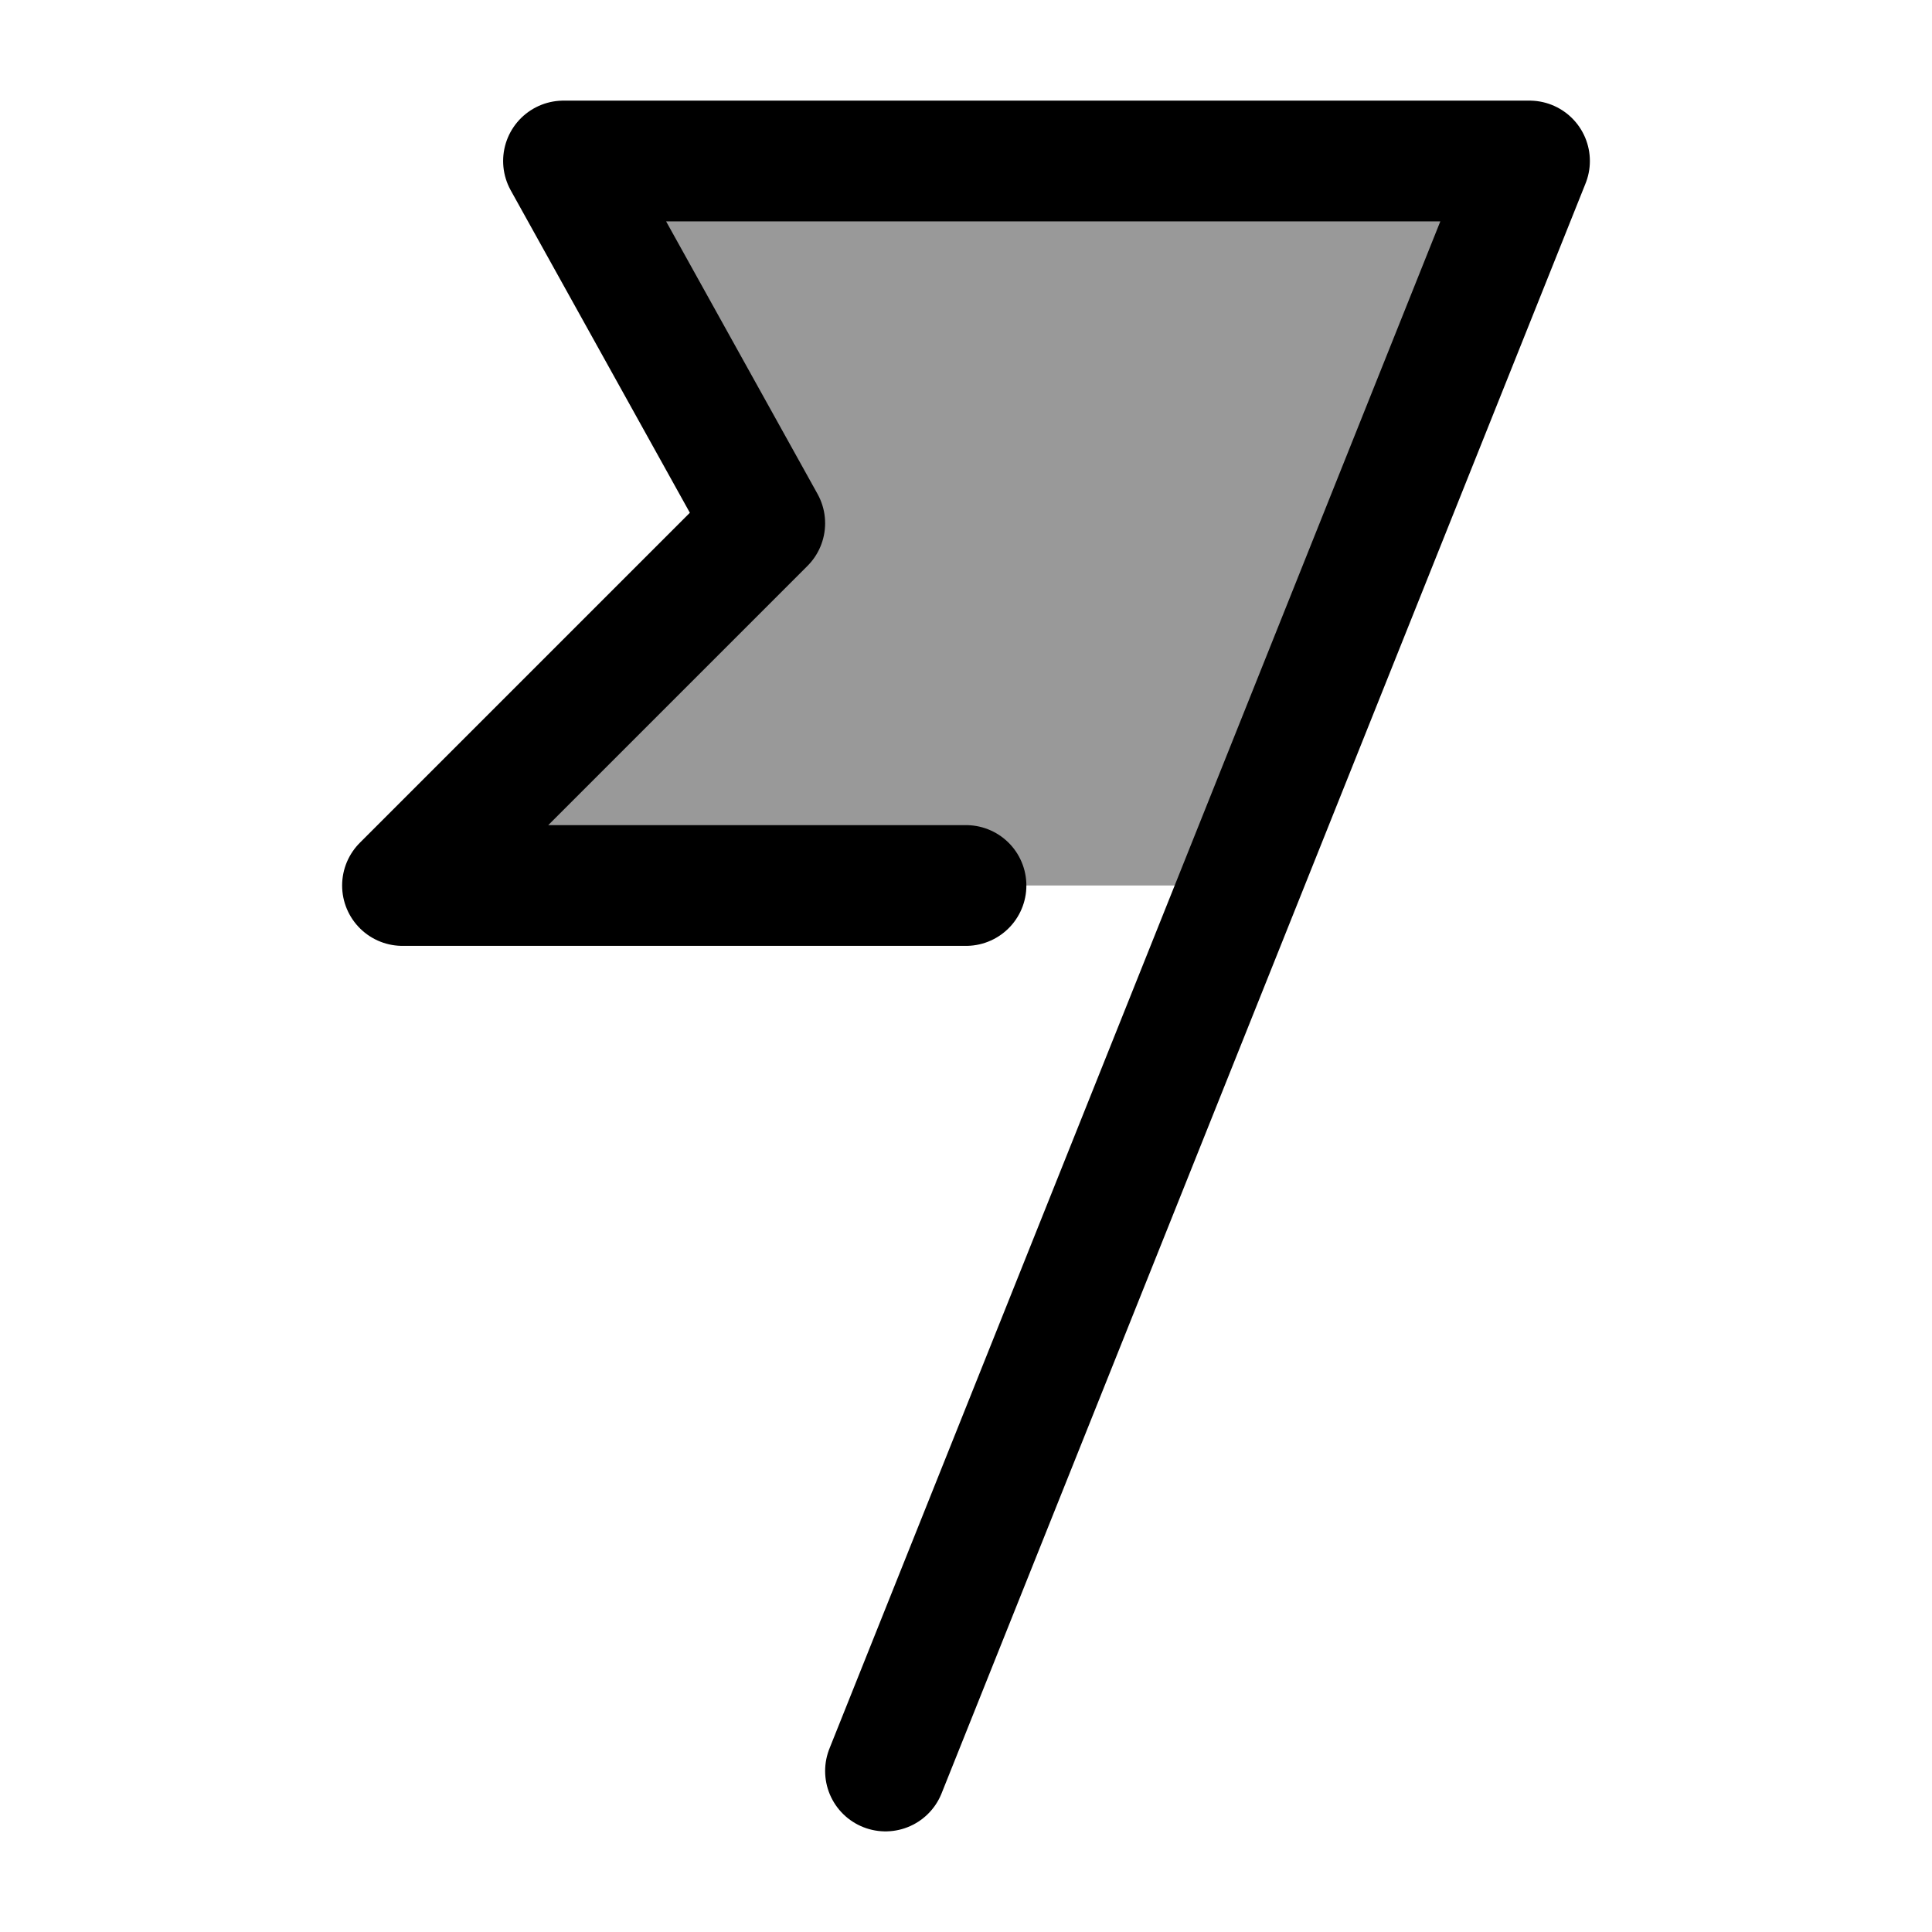 <svg width="24" height="24" viewBox="0 0 24 24" fill="none" xmlns="http://www.w3.org/2000/svg">
    <path opacity="0.4" d="M7 2H19L15.4 11H5L9.5 6.5L7 2Z" fill="currentColor"/>
    <path d="M11 22L19 2H7L9.5 6.5L5 11H12" stroke="currentColor" stroke-width="1.5" stroke-linecap="round" stroke-linejoin="round"/>
</svg>
